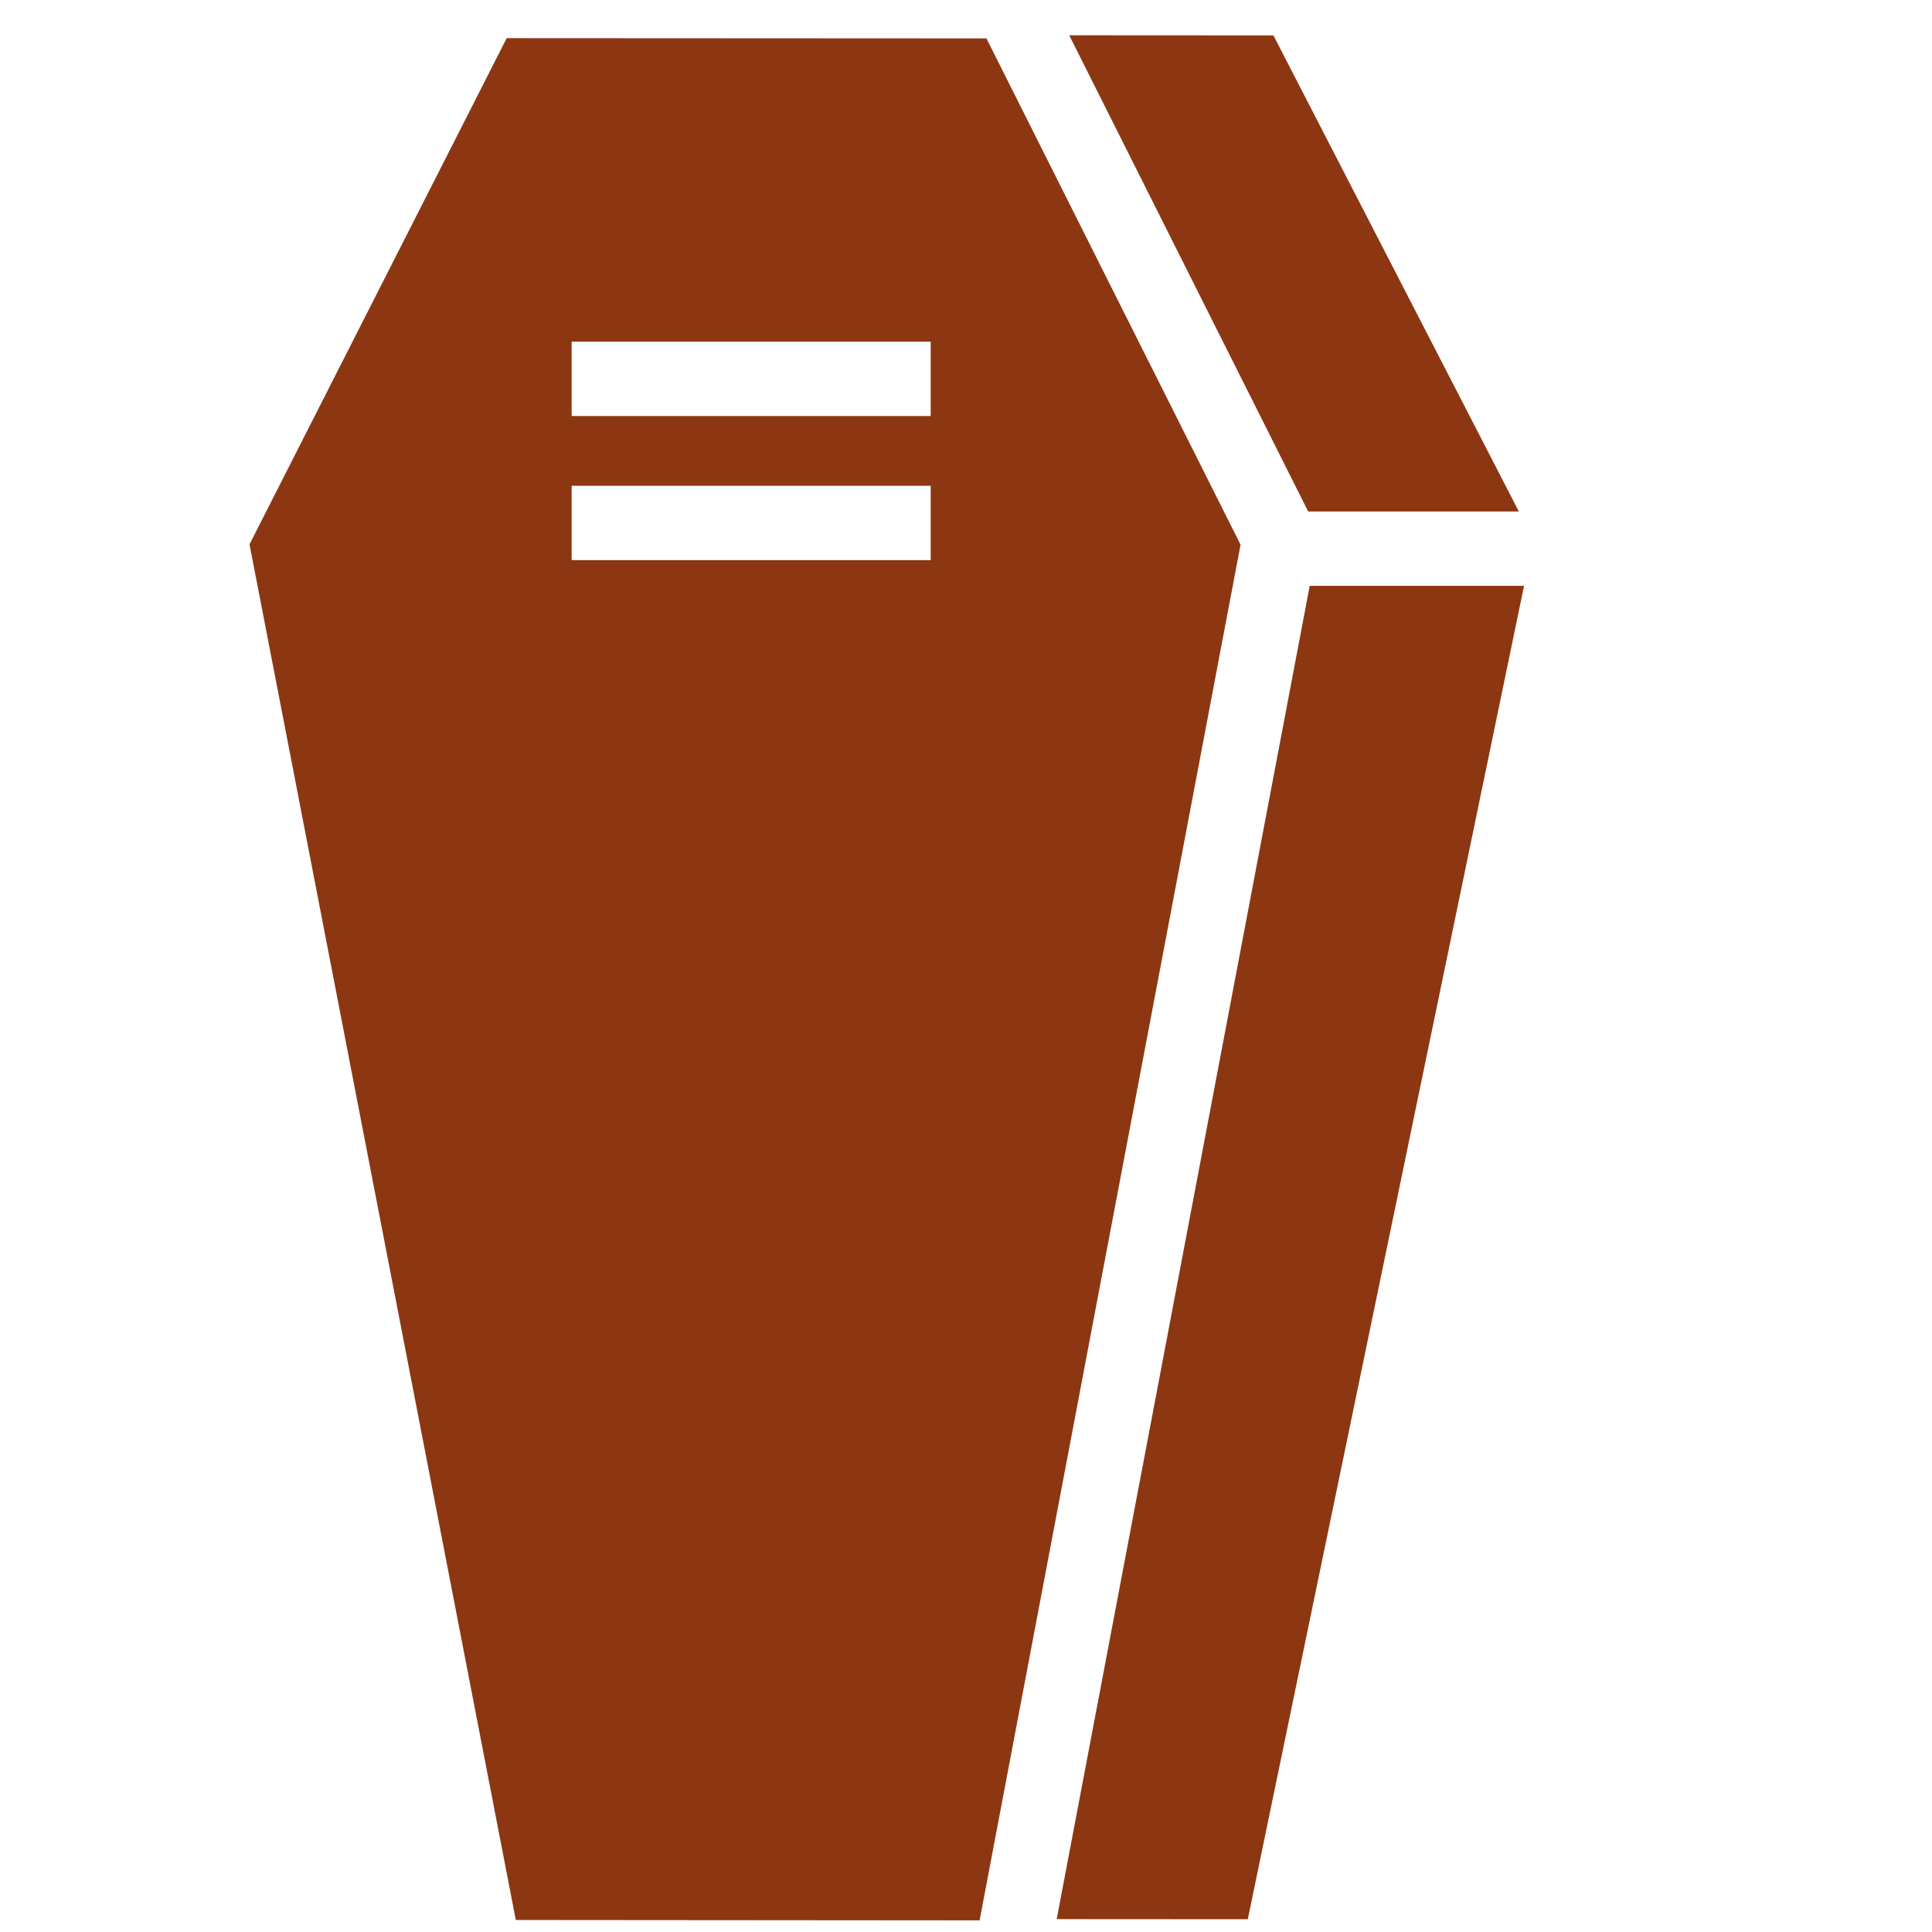<?xml version="1.0" encoding="utf-8"?>
<svg viewBox="-3.06 0 500 500" xmlns="http://www.w3.org/2000/svg">
  <g transform="matrix(1, 0, 0, 1, 64.762, 201.849)">
    <g transform="matrix(7.21, 0, 0, 7.997, -43.354, -198.187)" style=""/>
    <g transform="matrix(7.21, 0, 0, 7.997, -43.354, -198.187)" style=""/>
    <g transform="matrix(7.21, 0, 0, 7.997, -43.354, -198.187)" style=""/>
    <g transform="matrix(7.21, 0, 0, 7.997, -43.354, -198.187)" style=""/>
    <g transform="matrix(7.21, 0, 0, 7.997, -43.354, -198.187)" style=""/>
    <g transform="matrix(7.21, 0, 0, 7.997, -43.354, -198.187)" style=""/>
    <g transform="matrix(7.21, 0, 0, 7.997, -43.354, -198.187)" style=""/>
    <g transform="matrix(7.21, 0, 0, 7.997, -43.354, -198.187)" style=""/>
    <g transform="matrix(7.21, 0, 0, 7.997, -43.354, -198.187)" style=""/>
    <g transform="matrix(7.21, 0, 0, 7.997, -43.354, -198.187)" style=""/>
    <g transform="matrix(7.21, 0, 0, 7.997, -43.354, -198.187)" style=""/>
    <g transform="matrix(7.21, 0, 0, 7.997, -43.354, -198.187)" style=""/>
    <g transform="matrix(7.21, 0, 0, 7.997, -43.354, -198.187)" style=""/>
    <g transform="matrix(7.21, 0, 0, 7.997, -43.354, -198.187)" style=""/>
    <g transform="matrix(7.21, 0, 0, 7.997, -43.354, -198.187)" style=""/>
    <path d="M 208.888 -192.716 L 270.736 -69.474 L 325.257 -69.474 L 261.743 -192.685 L 208.889 -192.716 L 208.888 -192.716 Z M 63.312 -191.978 L -3.246 -60.98 L 65.667 295.042 L 185.7 295.139 L 253.236 -60.882 L 187.466 -191.913 L 63.312 -191.978 Z M 80.123 -113.431 L 173.041 -113.431 L 173.041 -94.188 L 80.123 -94.188 L 80.123 -113.428 L 80.123 -113.431 Z M 80.123 -76.135 L 173.041 -76.135 L 173.041 -56.893 L 80.123 -56.893 L 80.123 -76.136 L 80.123 -76.135 Z M 271.129 -50.232 L 205.65 294.819 L 255.102 294.85 L 326.599 -50.231 L 271.129 -50.231 L 271.129 -50.232 Z" style="fill: rgb(140, 55, 18);"/>
  </g>
  <g transform="matrix(1, 0, 0, 1, 64.762, 201.849)"/>
  <g transform="matrix(1, 0, 0, 1, 64.762, 201.849)"/>
  <g transform="matrix(1, 0, 0, 1, 64.762, 201.849)"/>
  <g transform="matrix(1, 0, 0, 1, 64.762, 201.849)"/>
  <g transform="matrix(1, 0, 0, 1, 64.762, 201.849)"/>
  <g transform="matrix(1, 0, 0, 1, 64.762, 201.849)"/>
  <g transform="matrix(1, 0, 0, 1, 64.762, 201.849)"/>
  <g transform="matrix(1, 0, 0, 1, 64.762, 201.849)"/>
  <g transform="matrix(1, 0, 0, 1, 64.762, 201.849)"/>
  <g transform="matrix(1, 0, 0, 1, 64.762, 201.849)"/>
  <g transform="matrix(1, 0, 0, 1, 64.762, 201.849)"/>
  <g transform="matrix(1, 0, 0, 1, 64.762, 201.849)"/>
  <g transform="matrix(1, 0, 0, 1, 64.762, 201.849)"/>
  <g transform="matrix(1, 0, 0, 1, 64.762, 201.849)"/>
  <g transform="matrix(1, 0, 0, 1, 64.762, 201.849)"/>
</svg>